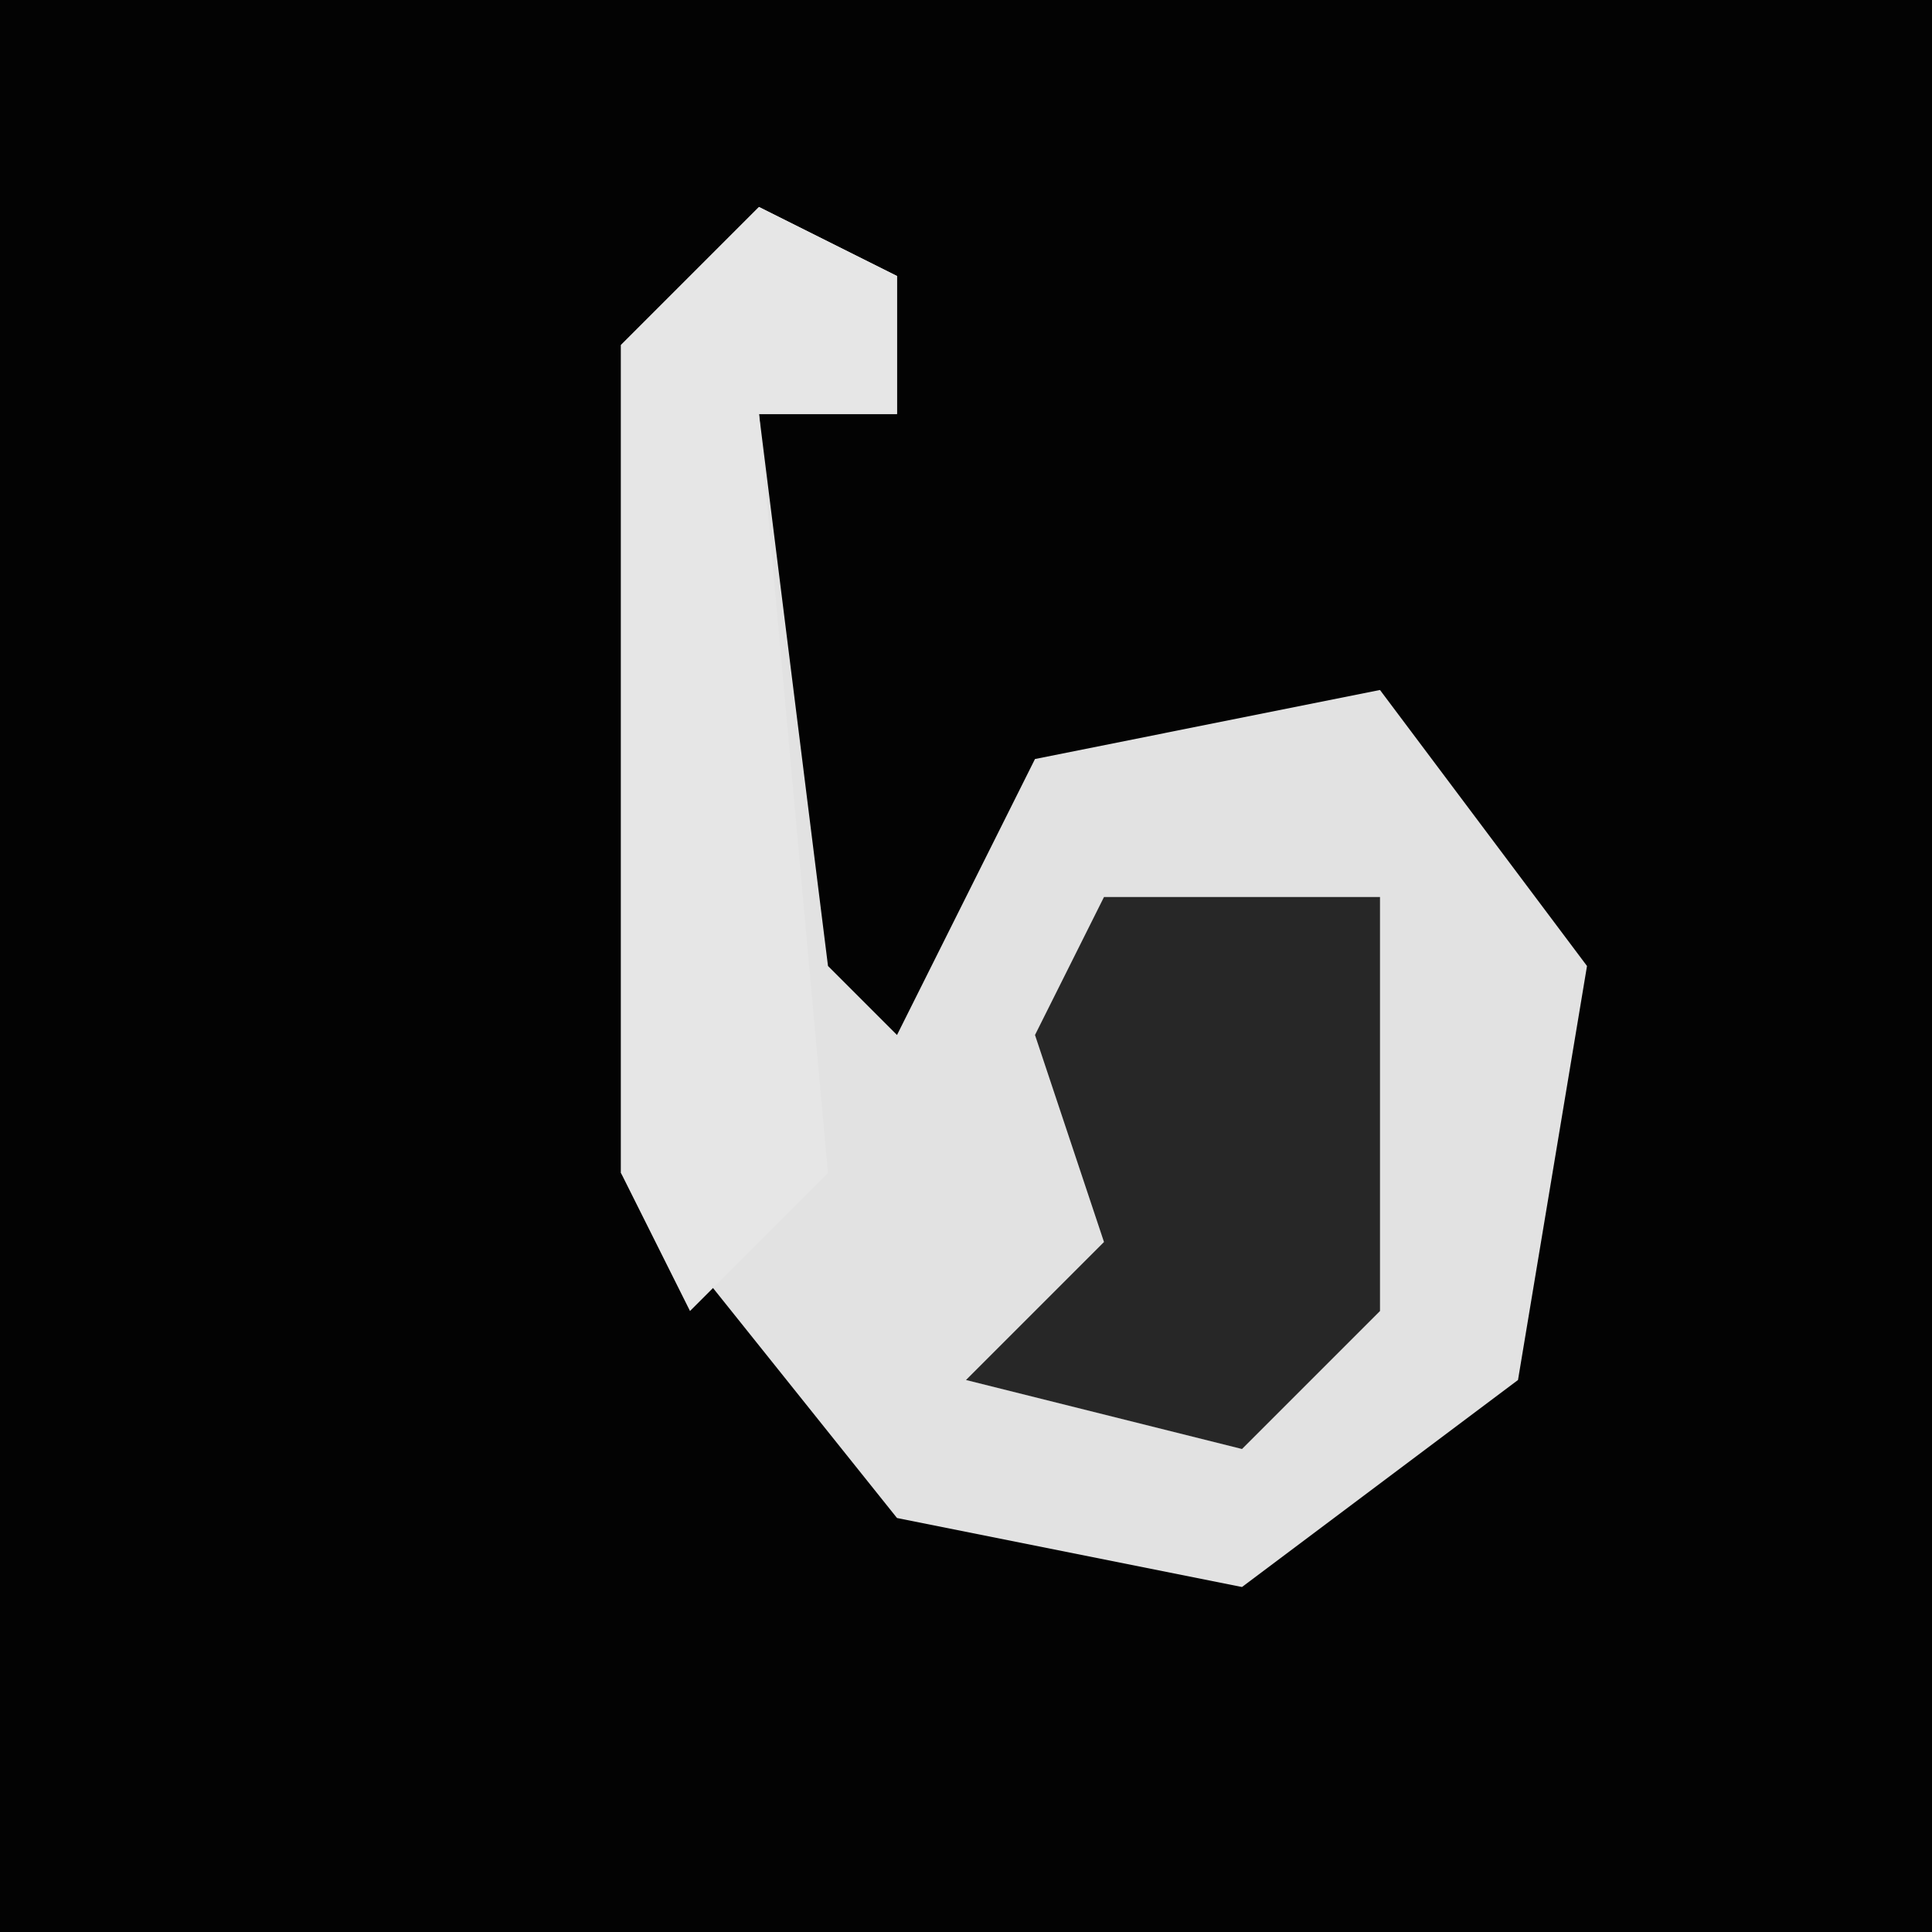 <?xml version="1.0" encoding="UTF-8"?>
<svg version="1.1" xmlns="http://www.w3.org/2000/svg" width="28" height="28">
<path d="M0,0 L28,0 L28,28 L0,28 Z " fill="#030303" transform="translate(0,0)"/>
<path d="M0,0 L2,1 L2,3 L0,3 L1,11 L2,12 L4,8 L9,7 L12,11 L11,17 L7,20 L2,19 L-2,14 L-2,2 Z " fill="#E2E2E2" transform="translate(11,3)"/>
<path d="M0,0 L2,1 L2,3 L0,3 L1,14 L-1,16 L-2,14 L-2,2 Z " fill="#E6E6E6" transform="translate(11,3)"/>
<path d="M0,0 L4,0 L4,6 L2,8 L-2,7 L0,5 L-1,2 Z " fill="#272727" transform="translate(16,13)"/>
</svg>

